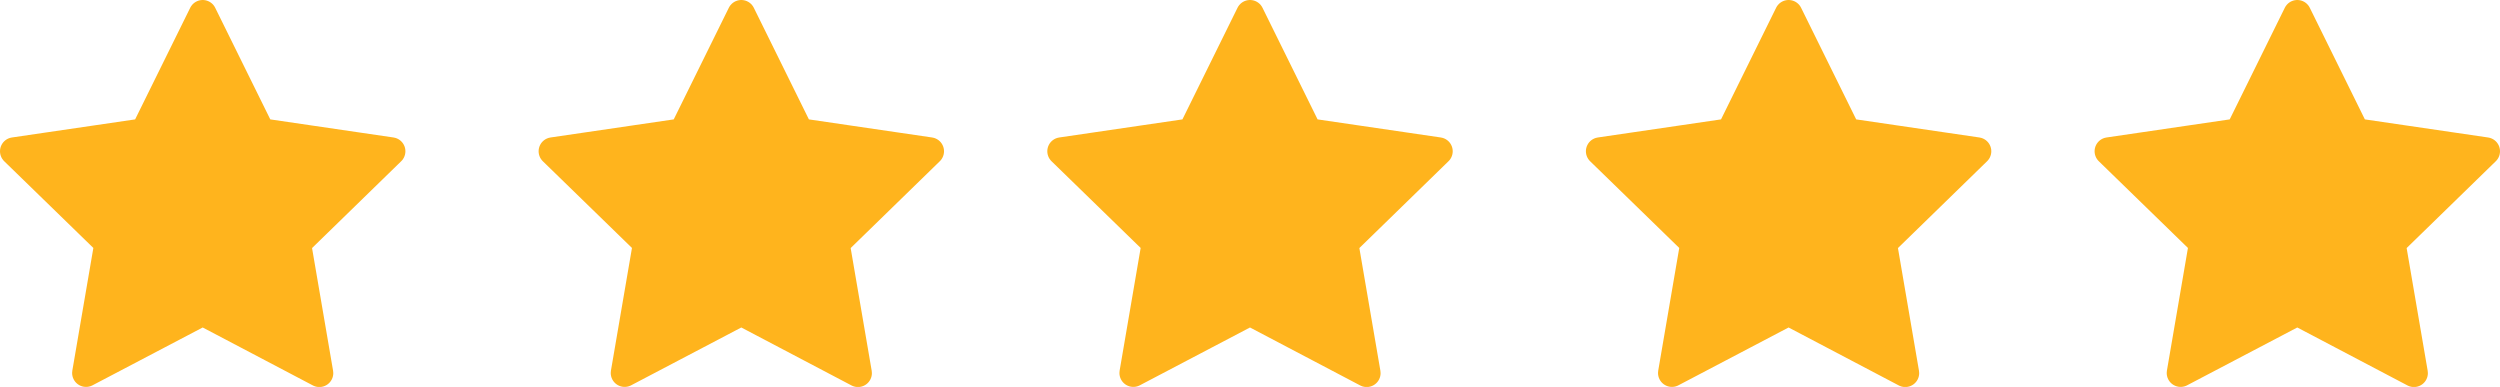 <svg xmlns="http://www.w3.org/2000/svg" width="134.703" height="20.847" viewBox="0 0 134.703 20.847">
  <g id="Group_276" data-name="Group 276" transform="translate(0.75 0.75)">
    <path id="star" d="M12.172,2l3.143,6.368L22.344,9.4l-5.086,4.954,1.2,7-6.286-3.306L5.886,21.347l1.2-7L2,9.4,9.029,8.368Z" transform="translate(-2 -2)" fill="#ffb41d" stroke="#ffb41d" stroke-linecap="round" stroke-linejoin="round" stroke-width="1.5"/>
    <path id="star-2" data-name="star" d="M12.172,2l3.143,6.368L22.344,9.4l-5.086,4.954,1.2,7-6.286-3.306L5.886,21.347l1.2-7L2,9.4,9.029,8.368Z" transform="translate(27.021 -2)" fill="#ffb41d" stroke="#ffb41d" stroke-linecap="round" stroke-linejoin="round" stroke-width="1.5"/>
    <path id="star-3" data-name="star" d="M12.172,2l3.143,6.368L22.344,9.4l-5.086,4.954,1.2,7-6.286-3.306L5.886,21.347l1.2-7L2,9.4,9.029,8.368Z" transform="translate(54.43 -2)" fill="#ffb41d" stroke="#ffb41d" stroke-linecap="round" stroke-linejoin="round" stroke-width="1.5"/>
    <path id="star-4" data-name="star" d="M12.172,2l3.143,6.368L22.344,9.4l-5.086,4.954,1.2,7-6.286-3.306L5.886,21.347l1.2-7L2,9.4,9.029,8.368Z" transform="translate(83.45 -2)" fill="#ffb41d" stroke="#ffb41d" stroke-linecap="round" stroke-linejoin="round" stroke-width="1.5"/>
    <path id="star-5" data-name="star" d="M12.172,2l3.143,6.368L22.344,9.4l-5.086,4.954,1.2,7-6.286-3.306L5.886,21.347l1.2-7L2,9.4,9.029,8.368Z" transform="translate(110.859 -2)" fill="#ffb41d" stroke="#ffb41d" stroke-linecap="round" stroke-linejoin="round" stroke-width="1.5"/>
  </g>
</svg>
